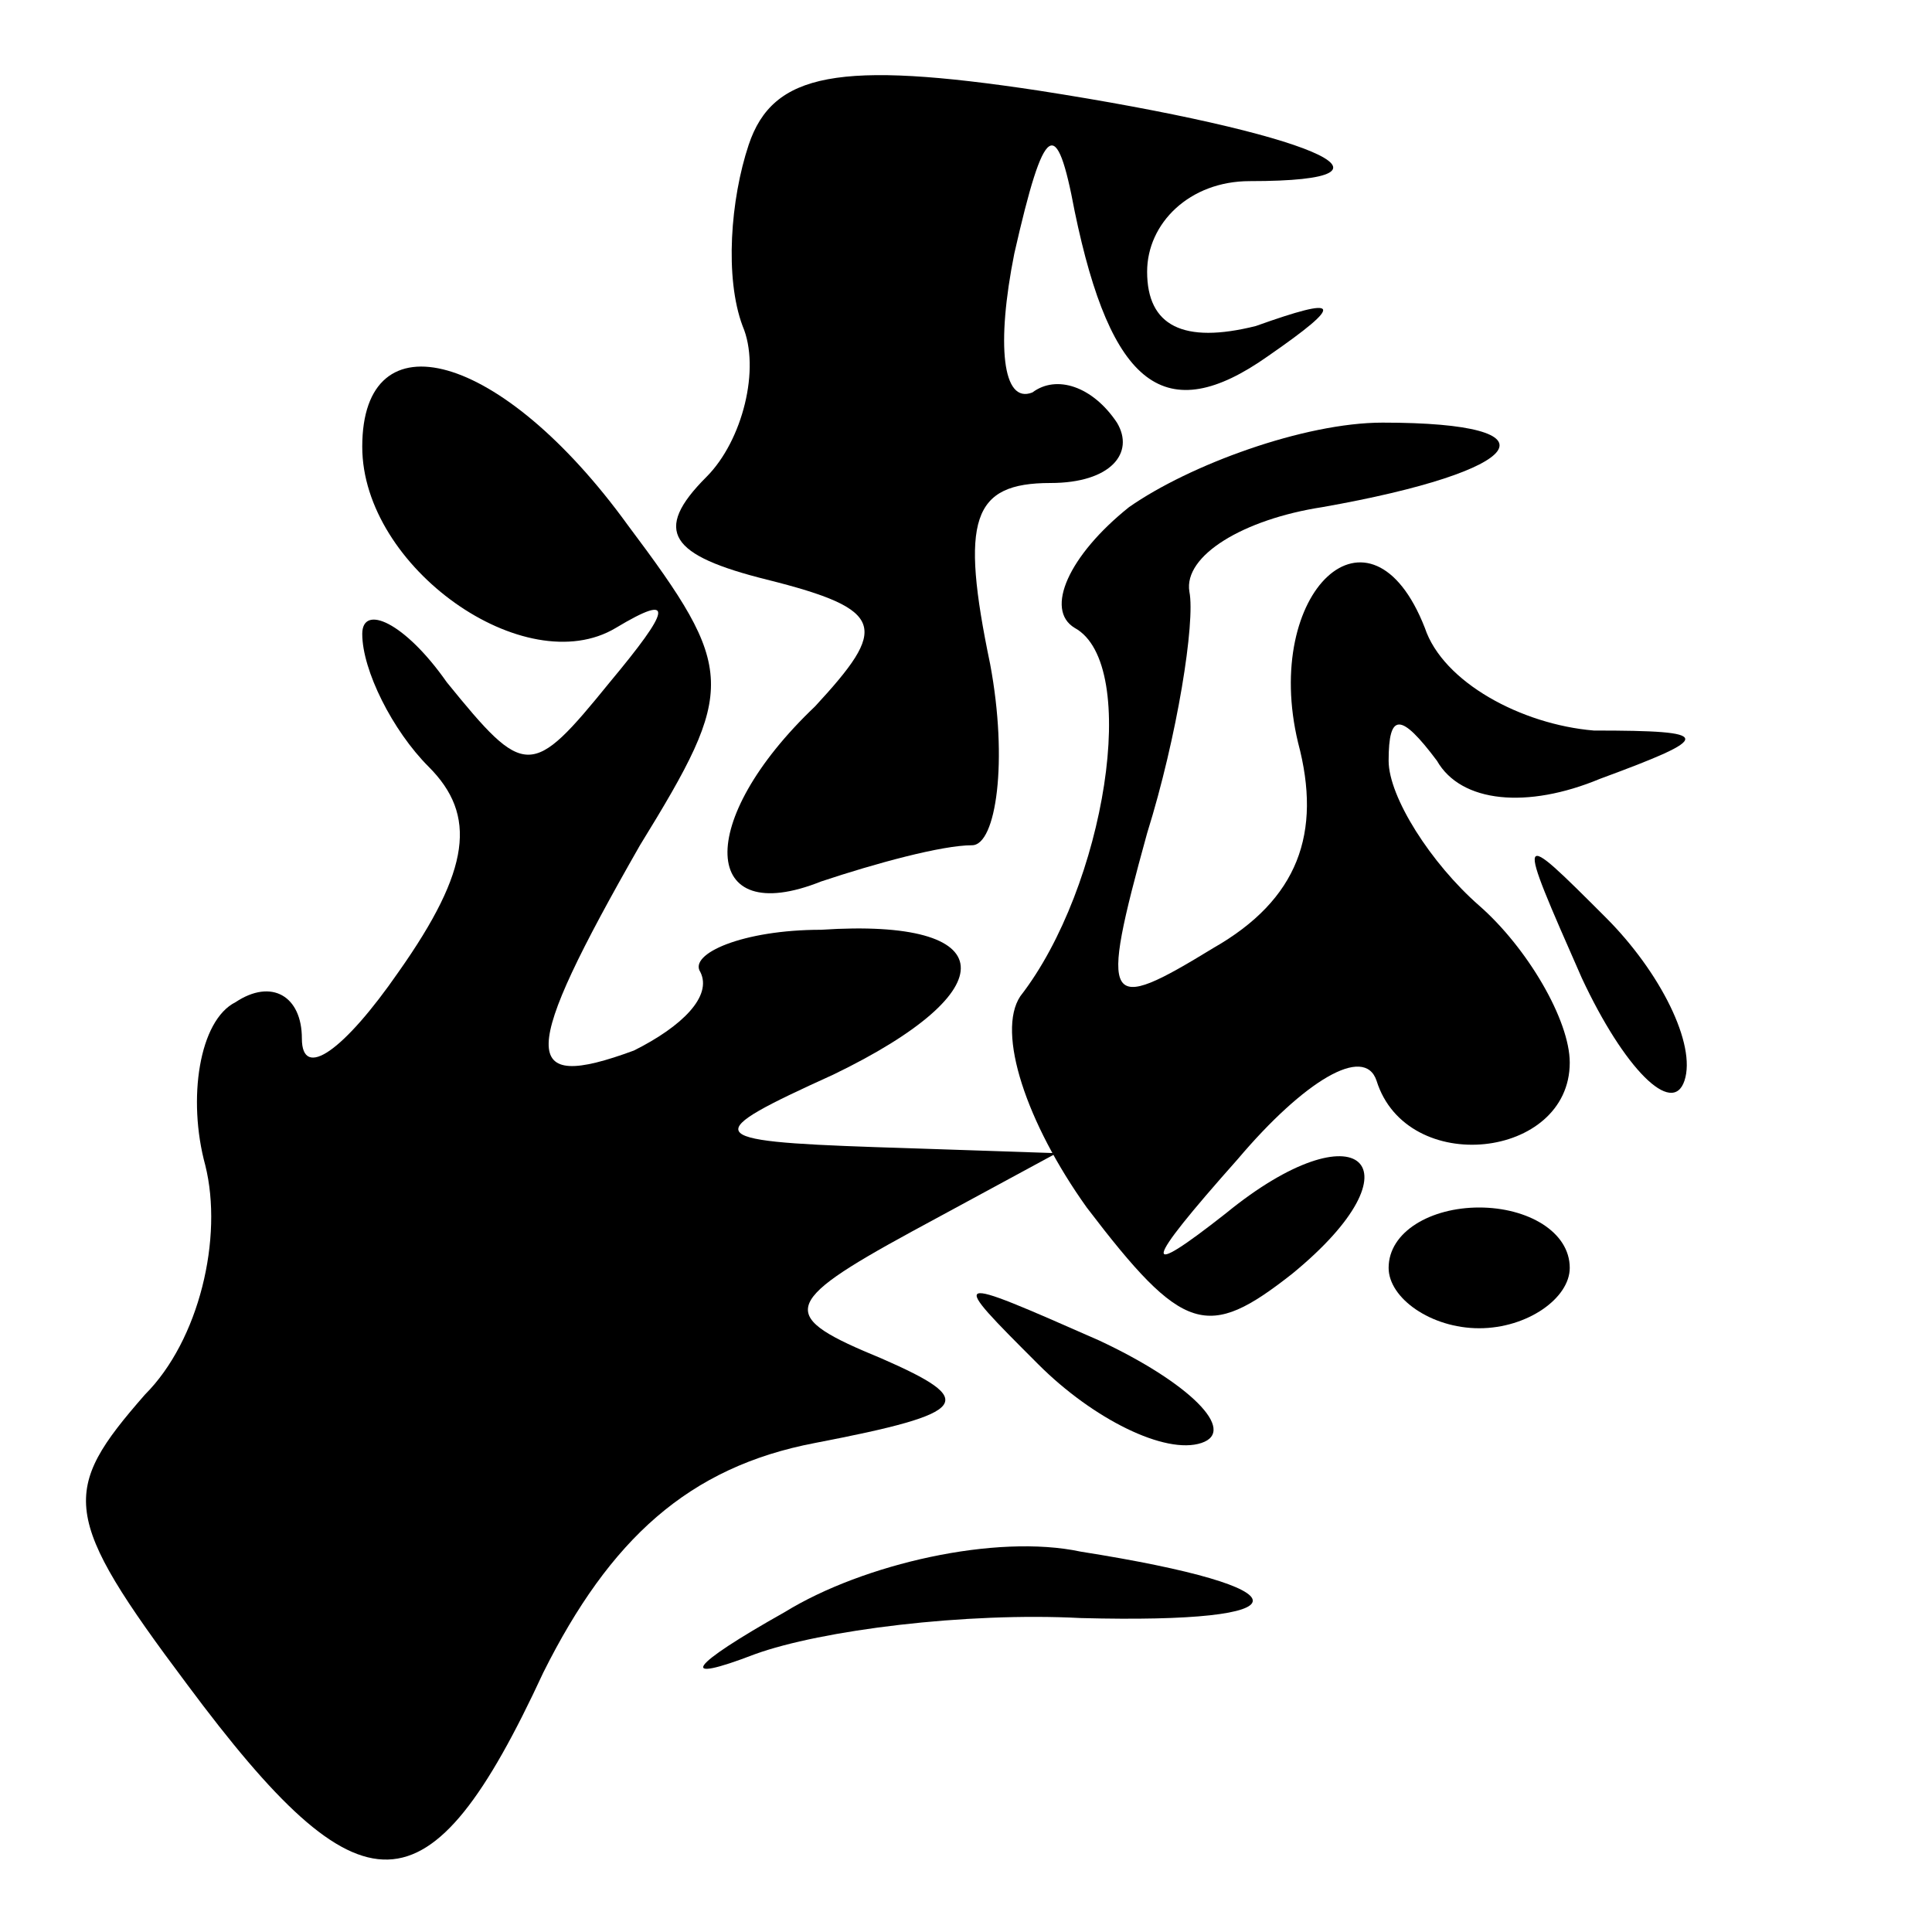 <?xml version="1.0" standalone="no"?>
<!DOCTYPE svg PUBLIC "-//W3C//DTD SVG 20010904//EN"
 "http://www.w3.org/TR/2001/REC-SVG-20010904/DTD/svg10.dtd">
<svg version="1.0" xmlns="http://www.w3.org/2000/svg"
 width="32pt" height="32pt" viewBox="0 0 32 32"
 preserveAspectRatio="xMidYMid meet">
<g transform="translate(0,32) scale(0.1,-0.1)"
fill="#000000" stroke="none">
<path fill="#000000" stroke="none" d="M124 296 c-3 -9 -4 -22 -1 -30 3 -7 0
-19 -6 -25 -9 -9 -6 -13 10 -17 20 -5 20 -8 8 -21 -20 -19 -19 -37 1 -29 9 3
20 6 25 6 4 0 6 14 3 30 -5 24 -3 30 10 30 10 0 14 5 11 10 -4 6 -10 8 -14 5
-5 -2 -6 8 -3 23 5 22 7 23 10 7 6 -29 15 -36 32 -24 13 9 12 10 -2 5 -12 -3
-18 0 -18 9 0 8 7 15 17 15 29 0 10 8 -35 15 -33 5 -44 3 -48 -9z"/>
<path fill="#000000" stroke="none" d="M60 246 c0 -20 27 -39 42 -30 10 6 9 3
-1 -9 -13 -16 -14 -16 -27 0 -7 10 -14 13 -14 8 0 -6 5 -16 11 -22 8 -8 7 -17
-5 -34 -9 -13 -16 -18 -16 -11 0 7 -5 10 -11 6 -6 -3 -8 -16 -5 -27 3 -12 -1
-29 -10 -38 -14 -16 -14 -20 7 -48 29 -39 40 -39 59 2 11 22 24 34 45 38 26 5
27 7 11 14 -17 7 -17 9 5 21 l24 13 -30 1 c-29 1 -29 2 -7 12 29 14 28 26 -2
24 -13 0 -22 -4 -20 -7 2 -4 -3 -9 -11 -13 -19 -7 -19 -1 1 34 16 26 16 29 -2
53 -21 29 -44 35 -44 13z"/>
<path fill="#000000" stroke="none" d="M187 236 c-10 -8 -14 -17 -9 -20 11 -6
5 -43 -9 -61 -4 -6 1 -21 11 -35 16 -21 20 -22 34 -11 22 18 11 28 -11 10 -14
-11 -14 -9 2 9 11 13 21 19 23 13 5 -16 32 -13 32 3 0 7 -7 19 -15 26 -8 7
-15 18 -15 24 0 8 2 8 8 0 4 -7 15 -8 27 -3 19 7 19 8 -1 8 -12 1 -25 8 -28
17 -9 23 -27 6 -21 -19 4 -15 0 -26 -14 -34 -18 -11 -19 -10 -11 19 5 16 8 35
7 40 -1 6 9 12 22 14 34 6 40 14 10 14 -13 0 -32 -7 -42 -14z"/>
<path fill="#000000" stroke="none" d="M262 158 c7 -15 15 -23 17 -17 2 6 -4
18 -13 27 -15 15 -15 15 -4 -10z"/>
<path fill="#000000" stroke="none" d="M230 110 c0 -5 7 -10 15 -10 8 0 15 5
15 10 0 6 -7 10 -15 10 -8 0 -15 -4 -15 -10z"/>
<path fill="#000000" stroke="none" d="M172 94 c9 -9 21 -15 27 -13 6 2 -2 10
-17 17 -25 11 -25 11 -10 -4z"/>
<path fill="#000000" stroke="none" d="M130 53 c-16 -9 -18 -12 -5 -7 11 4 35
7 54 6 38 -1 38 5 0 11 -14 3 -36 -2 -49 -10z"/>
</g>
</svg>
